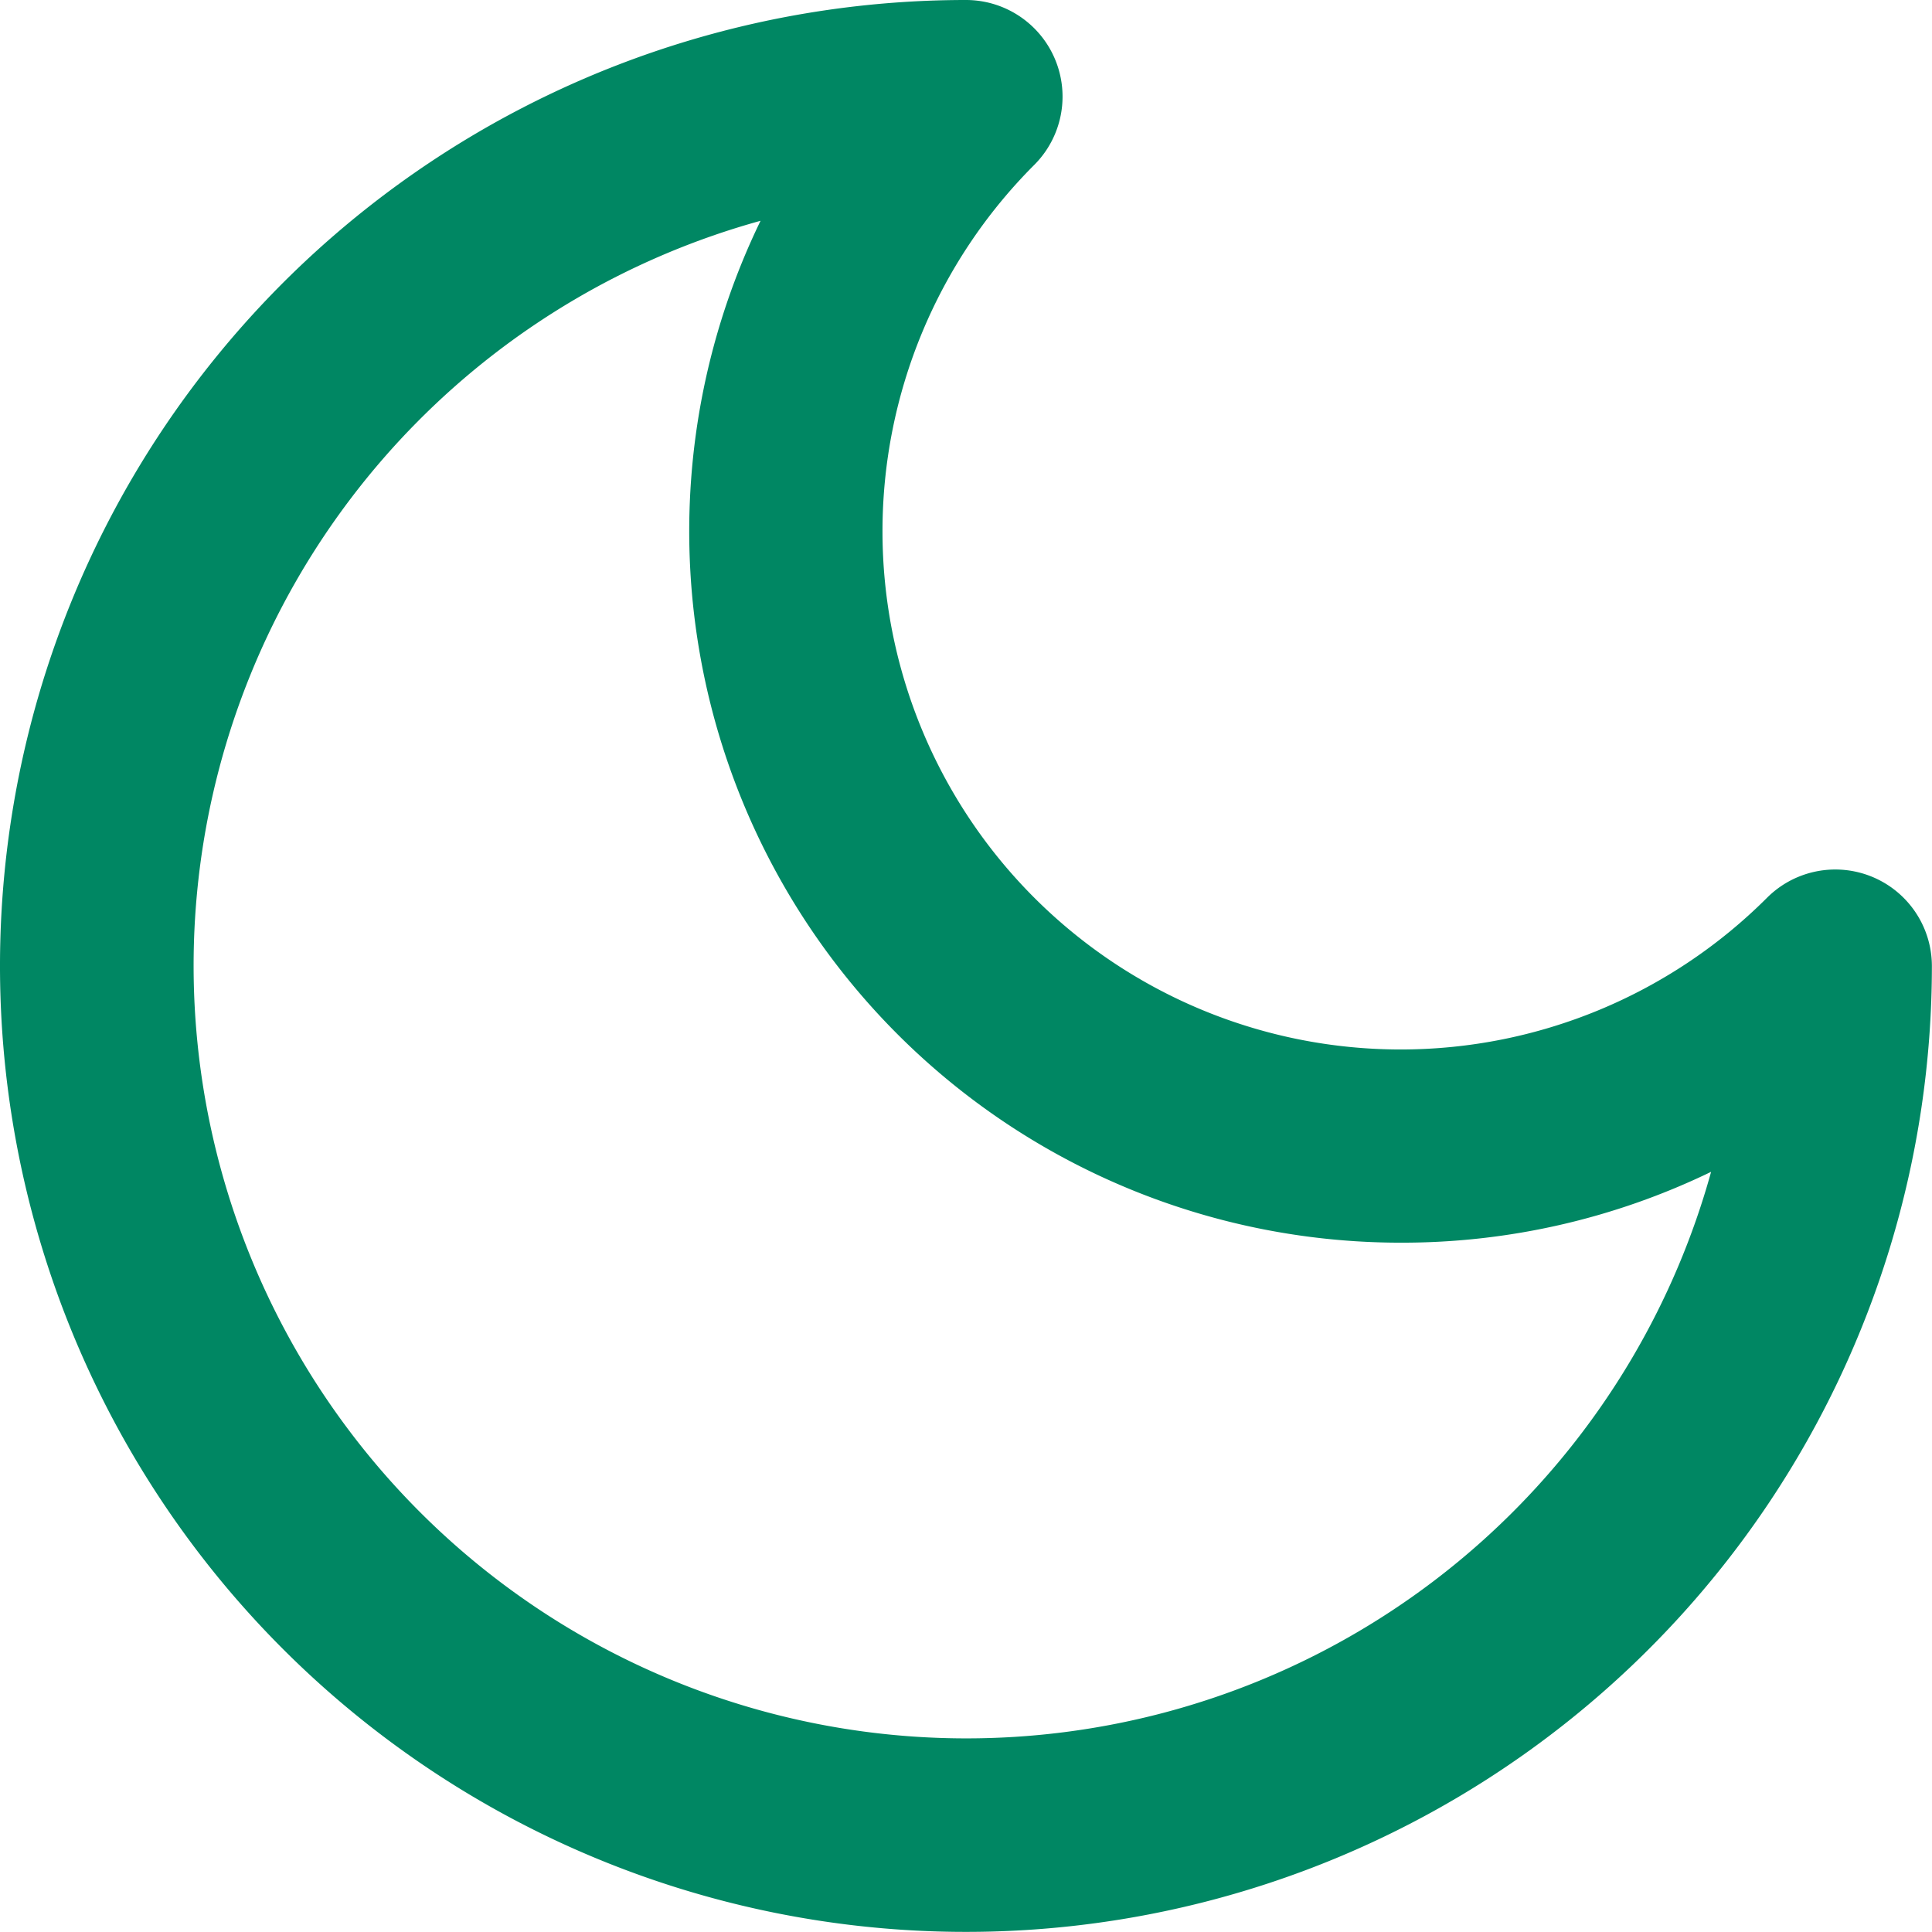 <svg xmlns="http://www.w3.org/2000/svg" width="70.004" height="70.004" viewBox="0 0 70.004 70.004">
  <path id="moon" d="M37,2a3.5,3.5,0,0,1,2.475,5.975A18.775,18.775,0,1,0,66.029,34.527,3.5,3.5,0,0,1,72,37,35,35,0,1,1,37,2ZM52.753,47.027A25.777,25.777,0,0,1,29.558,10,28,28,0,1,0,64,44.46,25.678,25.678,0,0,1,52.753,47.027Z" transform="translate(-2 -2)" fill="#008763"/>
</svg>
